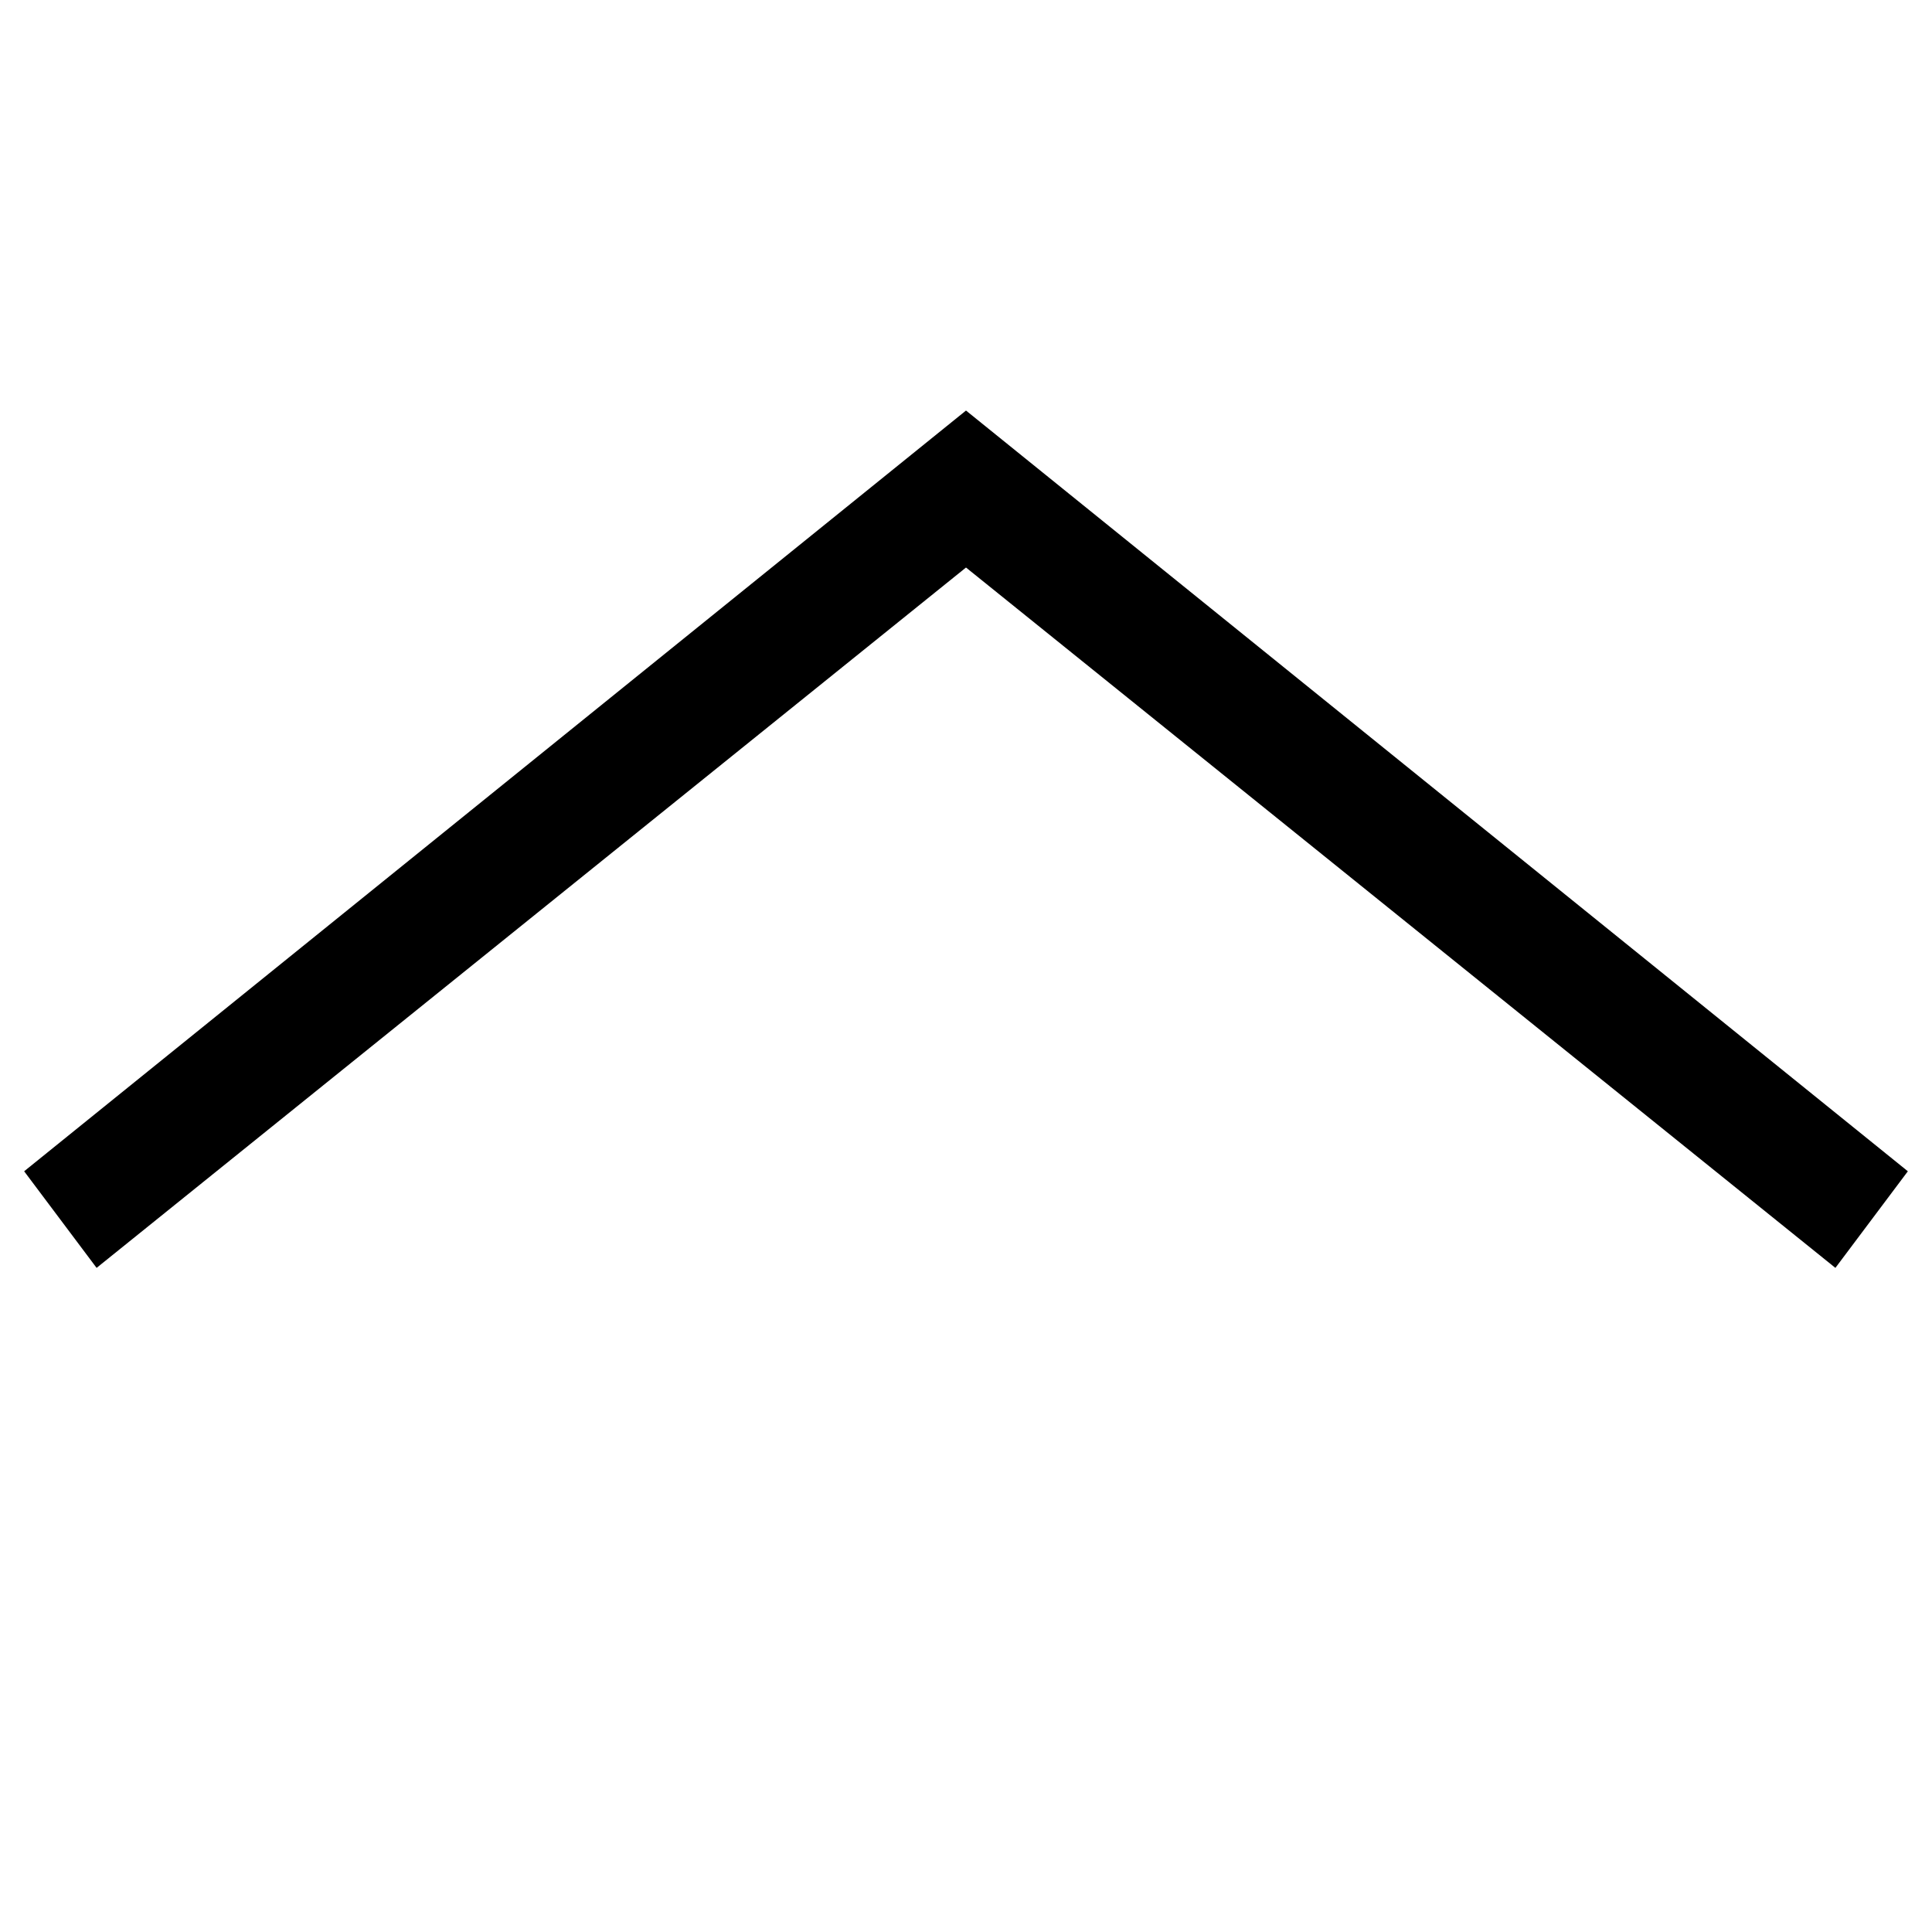<svg class="svg-icon" style="width: 1em; height: 1em;vertical-align: middle;fill: currentColor;overflow: hidden;" viewBox="0 0 1024 1024" version="1.1" xmlns="http://www.w3.org/2000/svg"><path d="M1011.2 620.8 972.8 672 512 300.8 51.2 672 12.8 620.8 512 217.6Z"  /></svg>